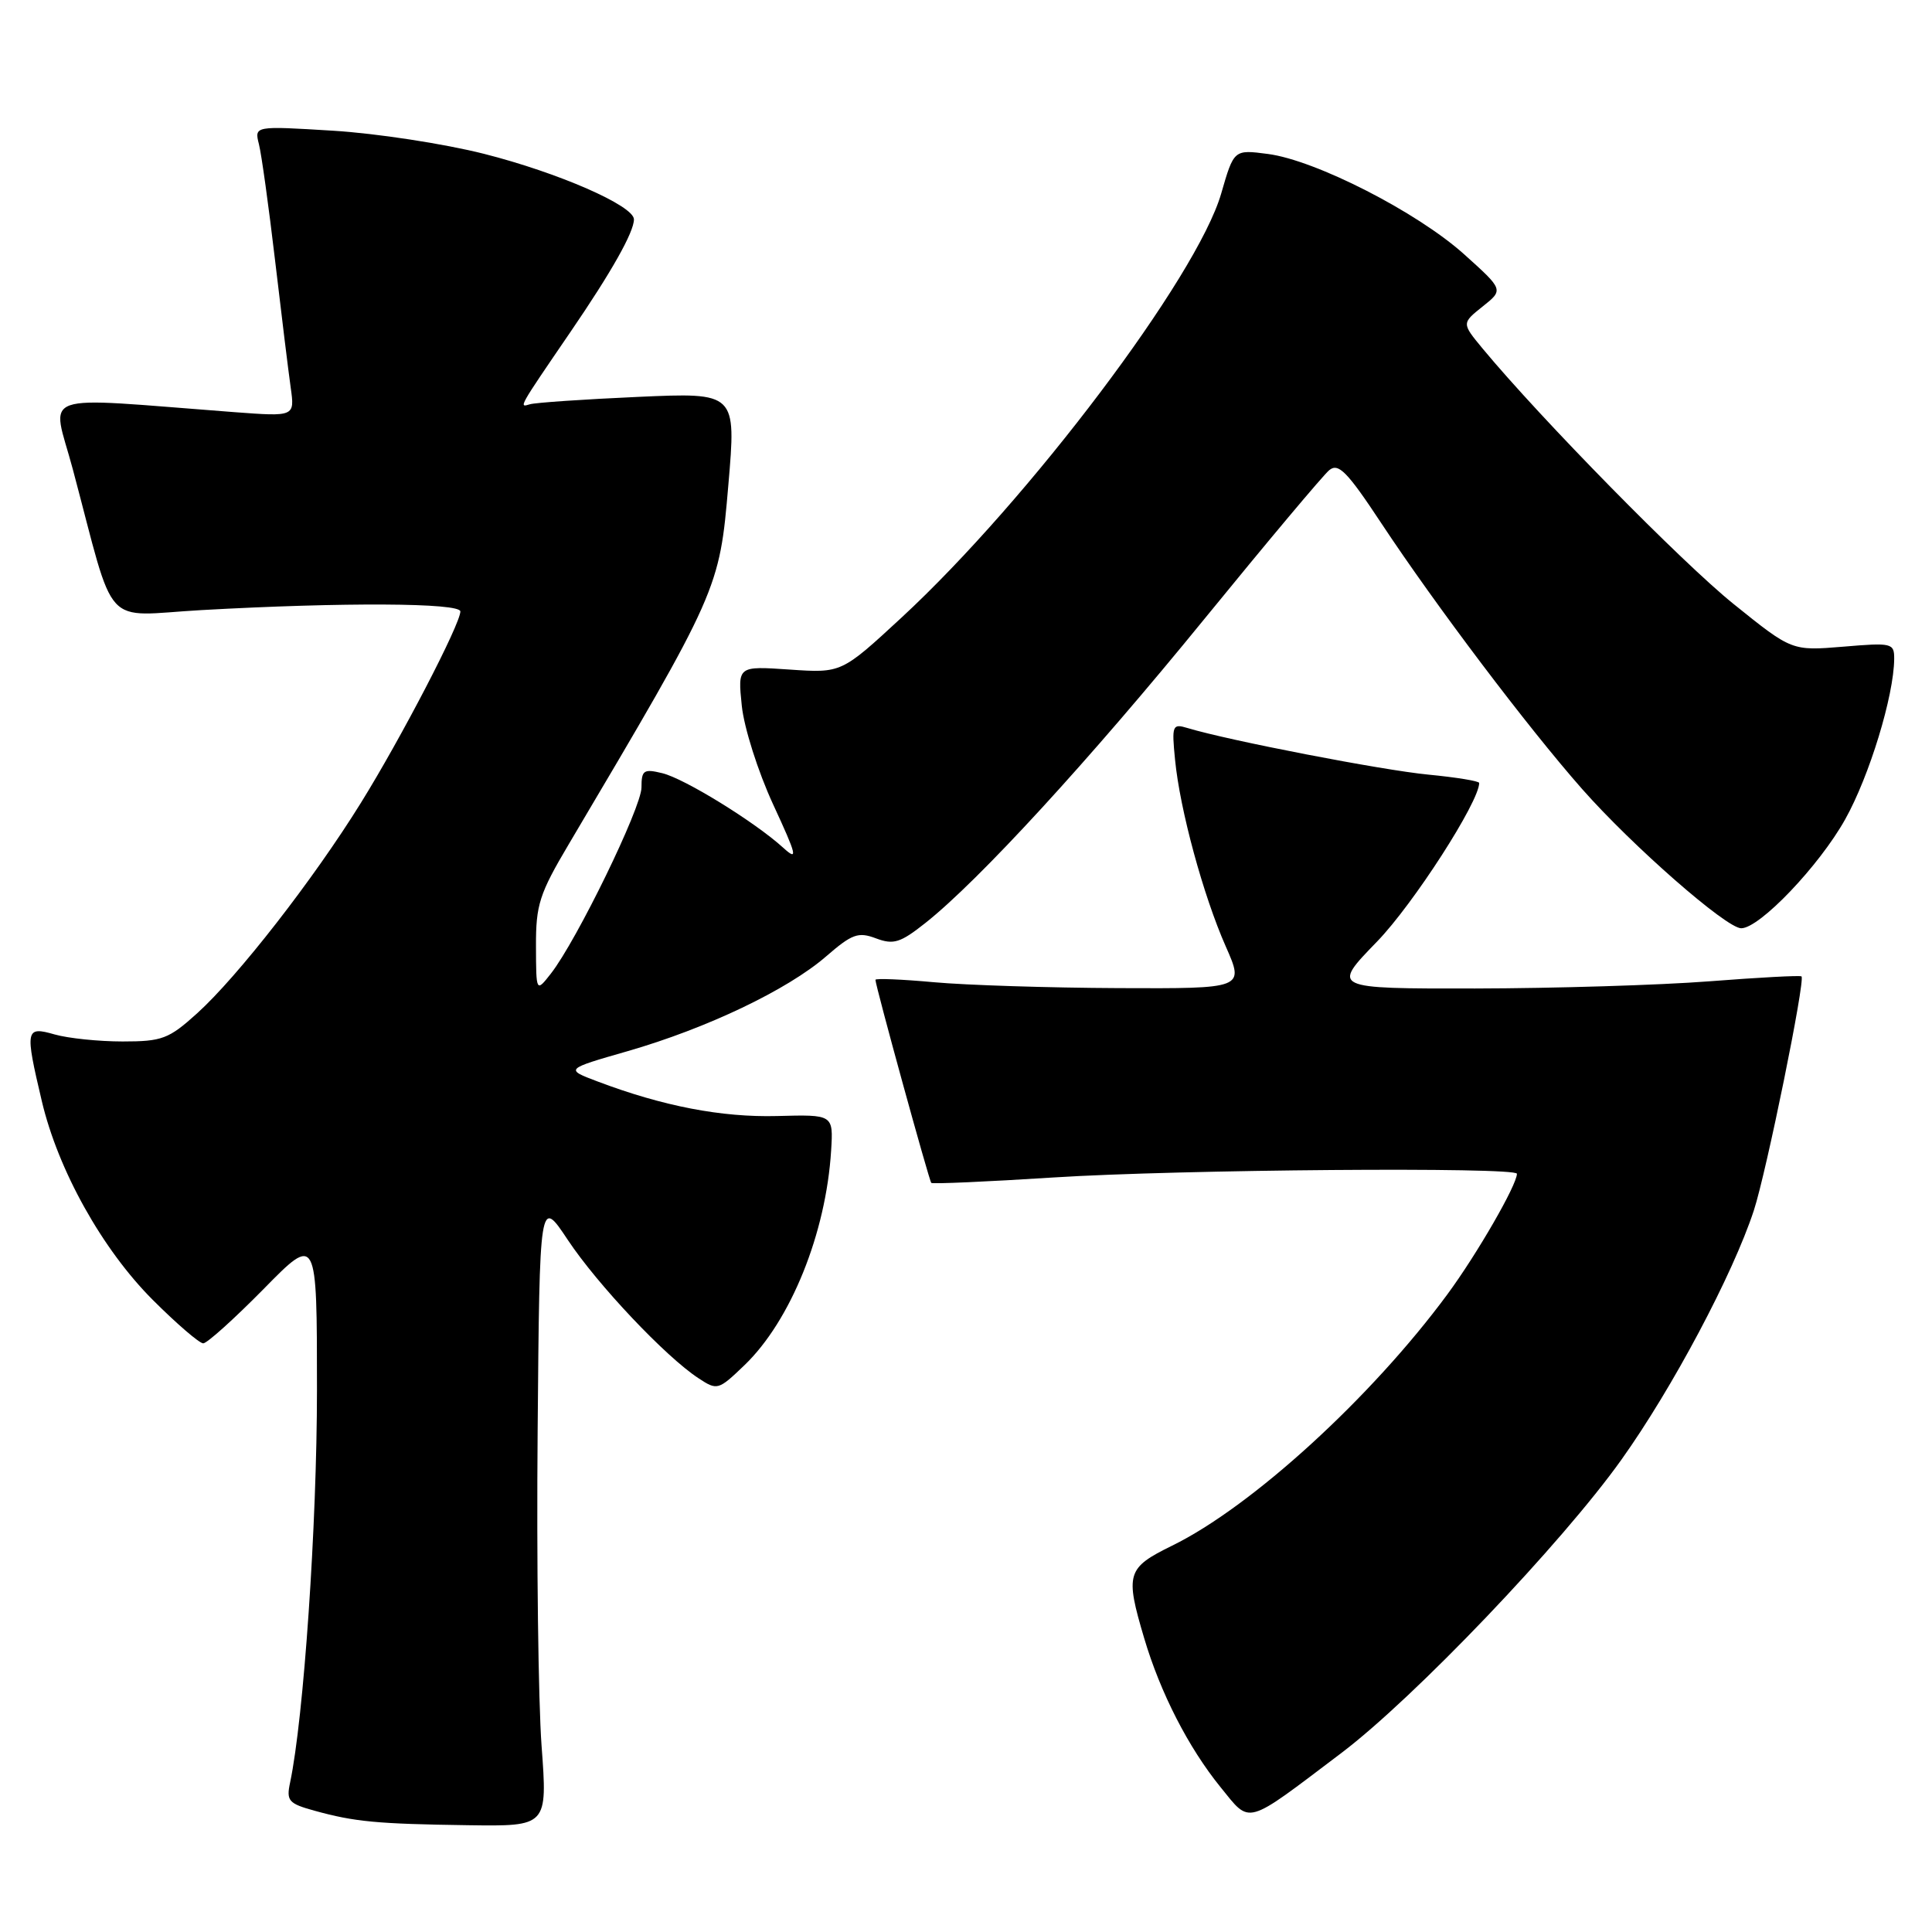 <?xml version="1.0" encoding="UTF-8" standalone="no"?>
<!DOCTYPE svg PUBLIC "-//W3C//DTD SVG 1.1//EN" "http://www.w3.org/Graphics/SVG/1.1/DTD/svg11.dtd" >
<svg xmlns="http://www.w3.org/2000/svg" xmlns:xlink="http://www.w3.org/1999/xlink" version="1.1" viewBox="0 0 256 256">
 <g >
 <path fill="currentColor"
d=" M 71.76 231.32 C 71.33 225.45 71.09 206.70 71.24 189.66 C 71.50 158.67 71.50 158.67 75.24 164.30 C 79.16 170.20 88.19 179.77 92.55 182.62 C 95.04 184.26 95.18 184.22 98.64 180.90 C 104.77 175.01 109.45 163.42 110.13 152.44 C 110.42 147.68 110.42 147.68 102.96 147.88 C 95.61 148.07 87.85 146.58 79.18 143.30 C 74.86 141.67 74.86 141.67 83.18 139.28 C 93.66 136.26 104.34 131.16 109.45 126.74 C 112.91 123.74 113.72 123.45 116.08 124.34 C 118.40 125.21 119.30 124.93 122.63 122.29 C 129.71 116.68 144.36 100.71 159.60 82.00 C 167.89 71.83 175.33 62.96 176.13 62.30 C 177.34 61.30 178.50 62.47 183.01 69.30 C 190.23 80.22 202.42 96.36 209.64 104.55 C 216.32 112.12 228.75 123.00 230.72 123.00 C 233.16 123.00 241.06 114.72 244.50 108.56 C 247.71 102.82 250.95 92.20 250.99 87.31 C 251.00 85.21 250.71 85.14 244.22 85.69 C 237.43 86.25 237.43 86.25 229.73 80.05 C 222.92 74.58 204.16 55.48 196.44 46.17 C 193.68 42.83 193.68 42.83 196.46 40.61 C 199.24 38.40 199.24 38.40 194.00 33.69 C 187.78 28.10 174.32 21.22 168.00 20.40 C 163.50 19.81 163.50 19.81 161.81 25.66 C 158.61 36.69 136.35 66.21 119.44 81.85 C 111.50 89.19 111.50 89.19 104.62 88.72 C 97.75 88.25 97.75 88.25 98.29 93.51 C 98.59 96.42 100.44 102.25 102.44 106.58 C 105.61 113.43 105.77 114.14 103.78 112.33 C 100.03 108.92 90.70 103.16 87.75 102.45 C 85.29 101.85 85.00 102.06 85.00 104.34 C 85.00 107.00 76.42 124.62 73.00 129.00 C 71.04 131.50 71.04 131.50 71.02 125.37 C 71.00 119.90 71.47 118.43 75.36 111.87 C 95.27 78.25 95.33 78.11 96.51 64.26 C 97.56 52.01 97.56 52.01 84.53 52.59 C 77.36 52.91 70.92 53.35 70.21 53.57 C 68.71 54.03 68.66 54.13 75.60 43.97 C 81.03 36.03 84.00 30.76 84.00 29.07 C 84.00 27.26 73.99 22.88 64.12 20.38 C 58.86 19.05 49.87 17.67 44.13 17.32 C 33.70 16.68 33.70 16.68 34.31 19.11 C 34.65 20.44 35.61 27.38 36.45 34.52 C 37.29 41.66 38.22 49.24 38.52 51.36 C 39.06 55.21 39.06 55.21 31.03 54.61 C 4.33 52.59 6.85 51.70 9.64 62.15 C 15.43 83.86 13.35 81.59 26.70 80.84 C 45.46 79.79 61.00 79.87 61.00 81.02 C 61.00 82.69 53.17 97.77 47.81 106.40 C 41.55 116.50 31.50 129.41 26.12 134.27 C 22.36 137.67 21.48 138.00 16.24 138.00 C 13.08 138.00 9.03 137.58 7.24 137.07 C 3.37 135.96 3.29 136.38 5.54 145.90 C 7.70 155.06 13.55 165.55 20.25 172.25 C 23.41 175.41 26.42 178.00 26.93 178.00 C 27.43 178.00 31.03 174.76 34.93 170.80 C 42.00 163.60 42.00 163.60 42.00 184.19 C 42.00 202.04 40.24 227.68 38.44 236.19 C 37.92 238.62 38.23 238.98 41.68 239.93 C 46.99 241.40 49.97 241.68 62.03 241.85 C 72.55 242.00 72.55 242.00 71.76 231.32 Z  M 177.74 232.28 C 187.39 224.98 206.96 204.49 214.85 193.41 C 221.60 183.95 229.62 168.85 232.39 160.40 C 234.06 155.31 239.23 129.90 238.71 129.38 C 238.56 129.22 233.05 129.52 226.47 130.03 C 219.89 130.54 205.93 130.96 195.46 130.98 C 176.41 131.00 176.41 131.00 182.48 124.75 C 187.27 119.80 196.00 106.25 196.00 103.75 C 196.00 103.49 192.96 103.00 189.25 102.64 C 183.19 102.06 162.81 98.12 157.36 96.47 C 155.35 95.86 155.25 96.10 155.70 100.66 C 156.34 107.28 159.44 118.67 162.42 125.41 C 164.89 131.00 164.89 131.00 148.19 130.93 C 139.01 130.89 128.01 130.54 123.75 130.15 C 119.49 129.76 116.00 129.62 116.00 129.83 C 116.00 130.60 123.11 156.44 123.40 156.74 C 123.57 156.90 130.86 156.58 139.60 156.02 C 156.19 154.96 201.00 154.61 201.00 155.53 C 201.00 157.01 195.70 166.20 191.79 171.50 C 181.72 185.16 165.87 199.64 155.31 204.81 C 149.30 207.76 149.07 208.51 151.61 217.07 C 153.76 224.32 157.47 231.56 161.72 236.80 C 165.77 241.78 164.83 242.04 177.74 232.28 Z "/>
</g>
</svg>